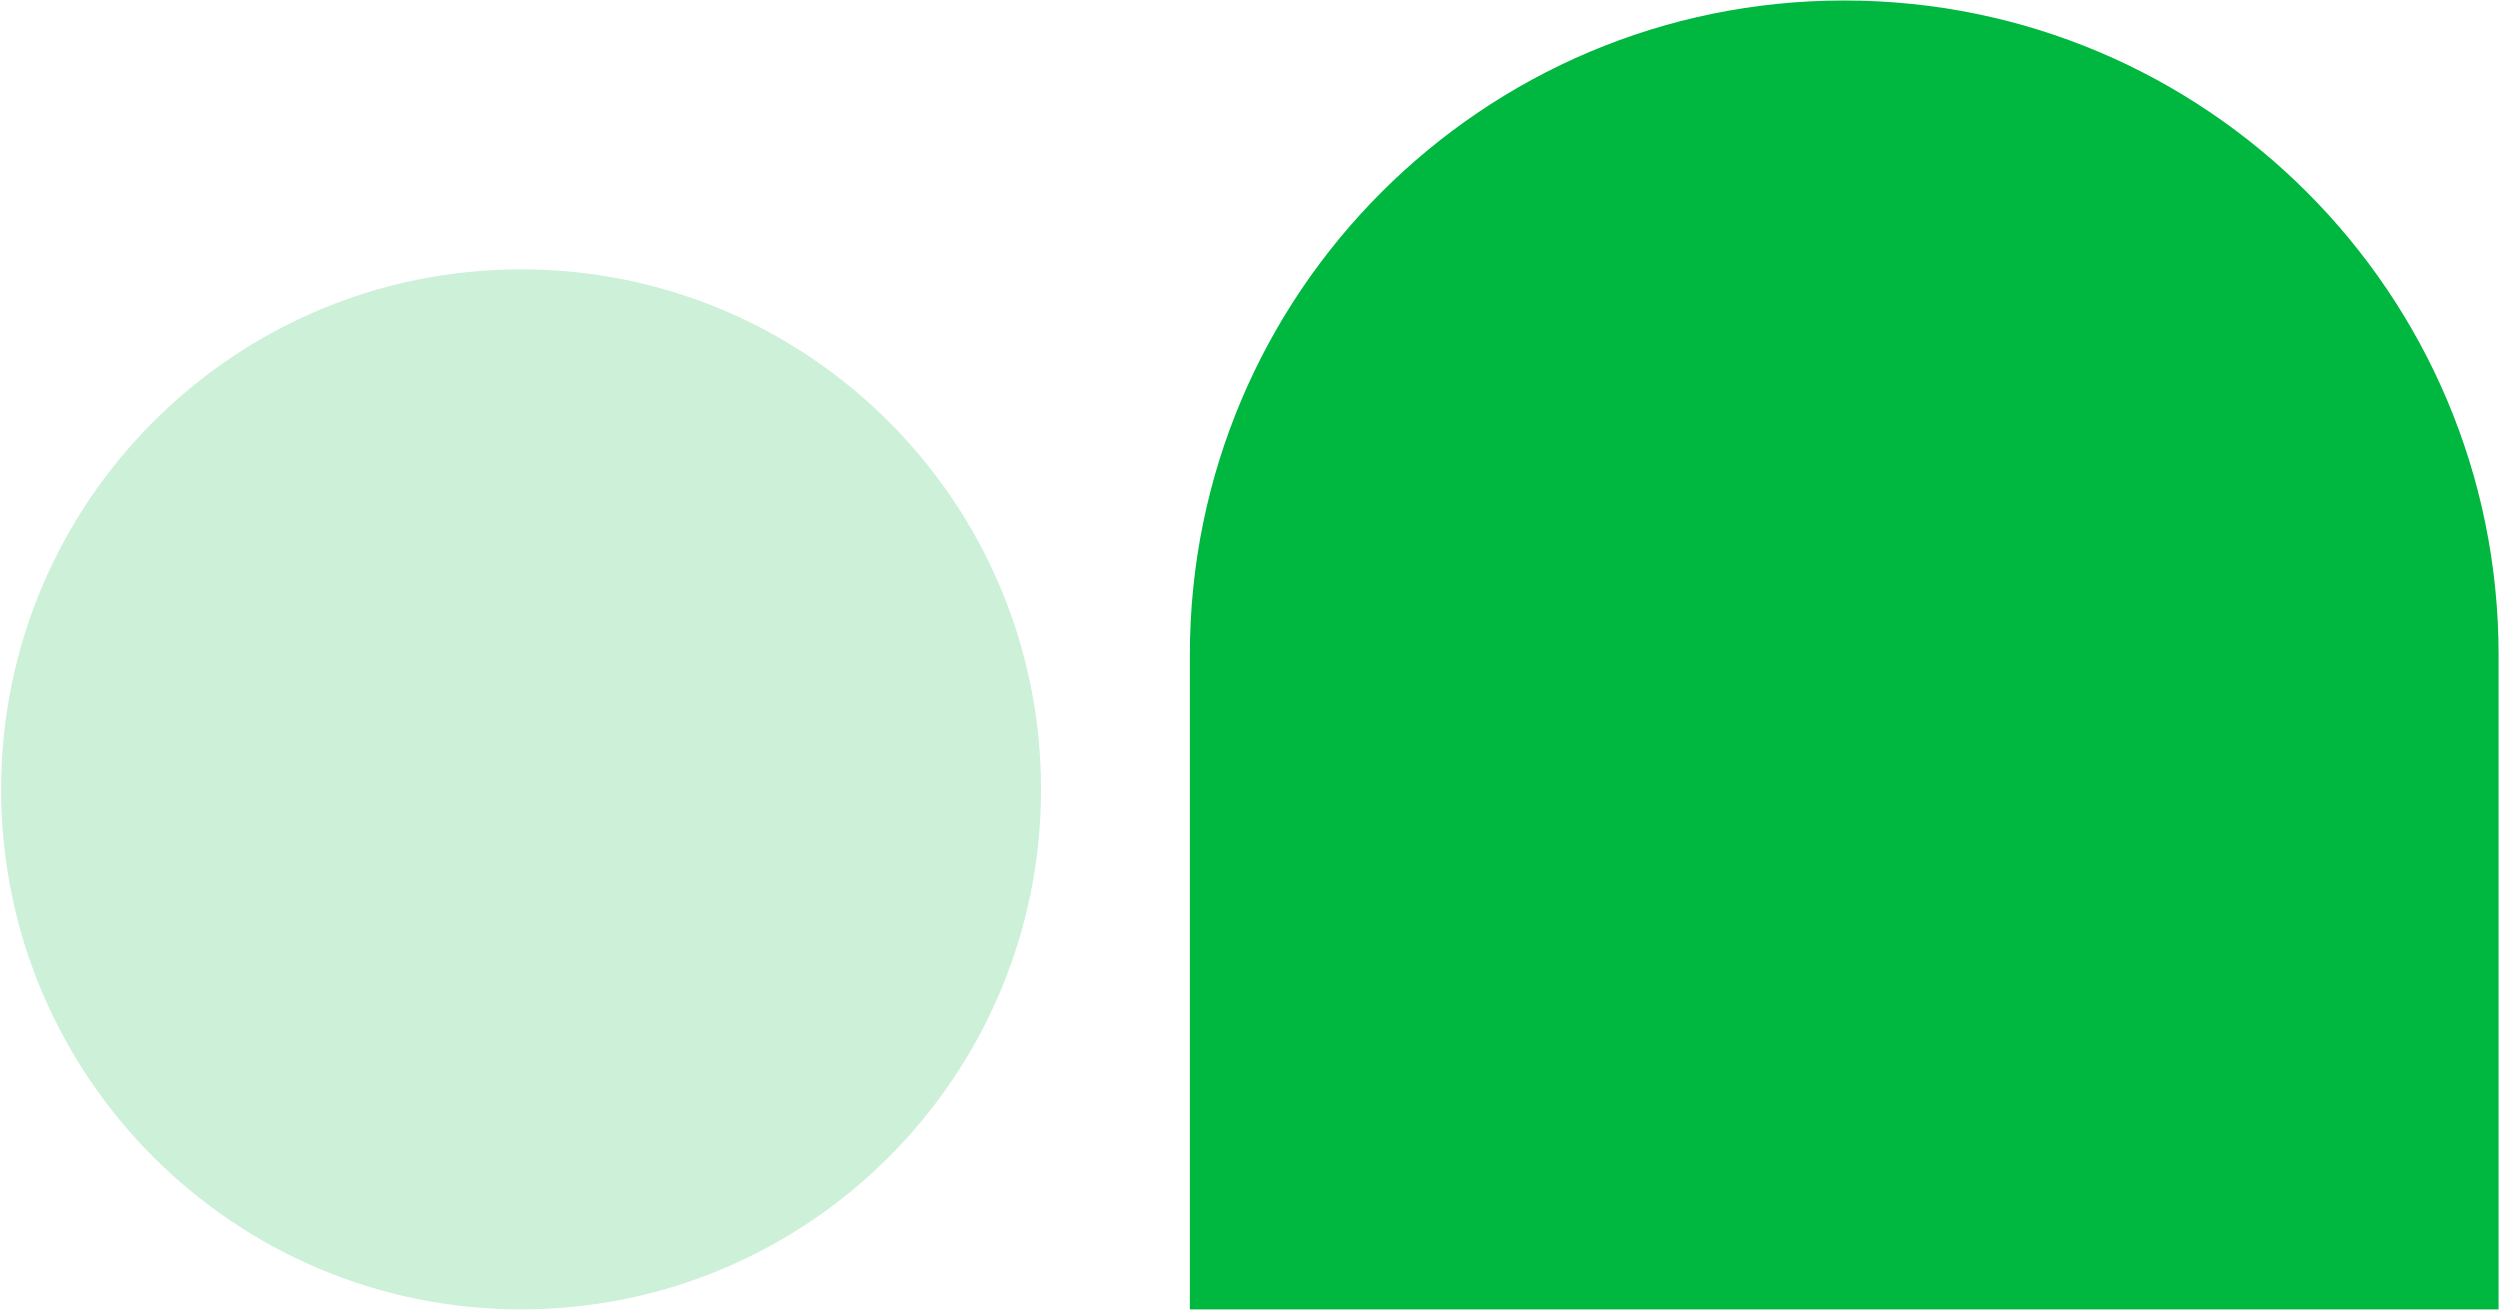 <svg width="168" height="88" viewBox="0 0 168 88" fill="none" xmlns="http://www.w3.org/2000/svg">
<path d="M35.016 18.1C54.314 18.1 69.957 33.746 69.957 53.045C69.957 72.345 54.314 87.99 35.016 87.99C15.719 87.99 0.075 72.345 0.075 53.045C0.075 33.746 15.719 18.1 35.016 18.1Z" fill="#00B840" fill-opacity="0.2"/>
<path d="M123.932 0.033C148.217 0.033 167.905 19.723 167.905 44.012V87.99H79.958V44.012C79.958 19.723 99.646 0.033 123.932 0.033Z" fill="#00B840"/>
</svg>
